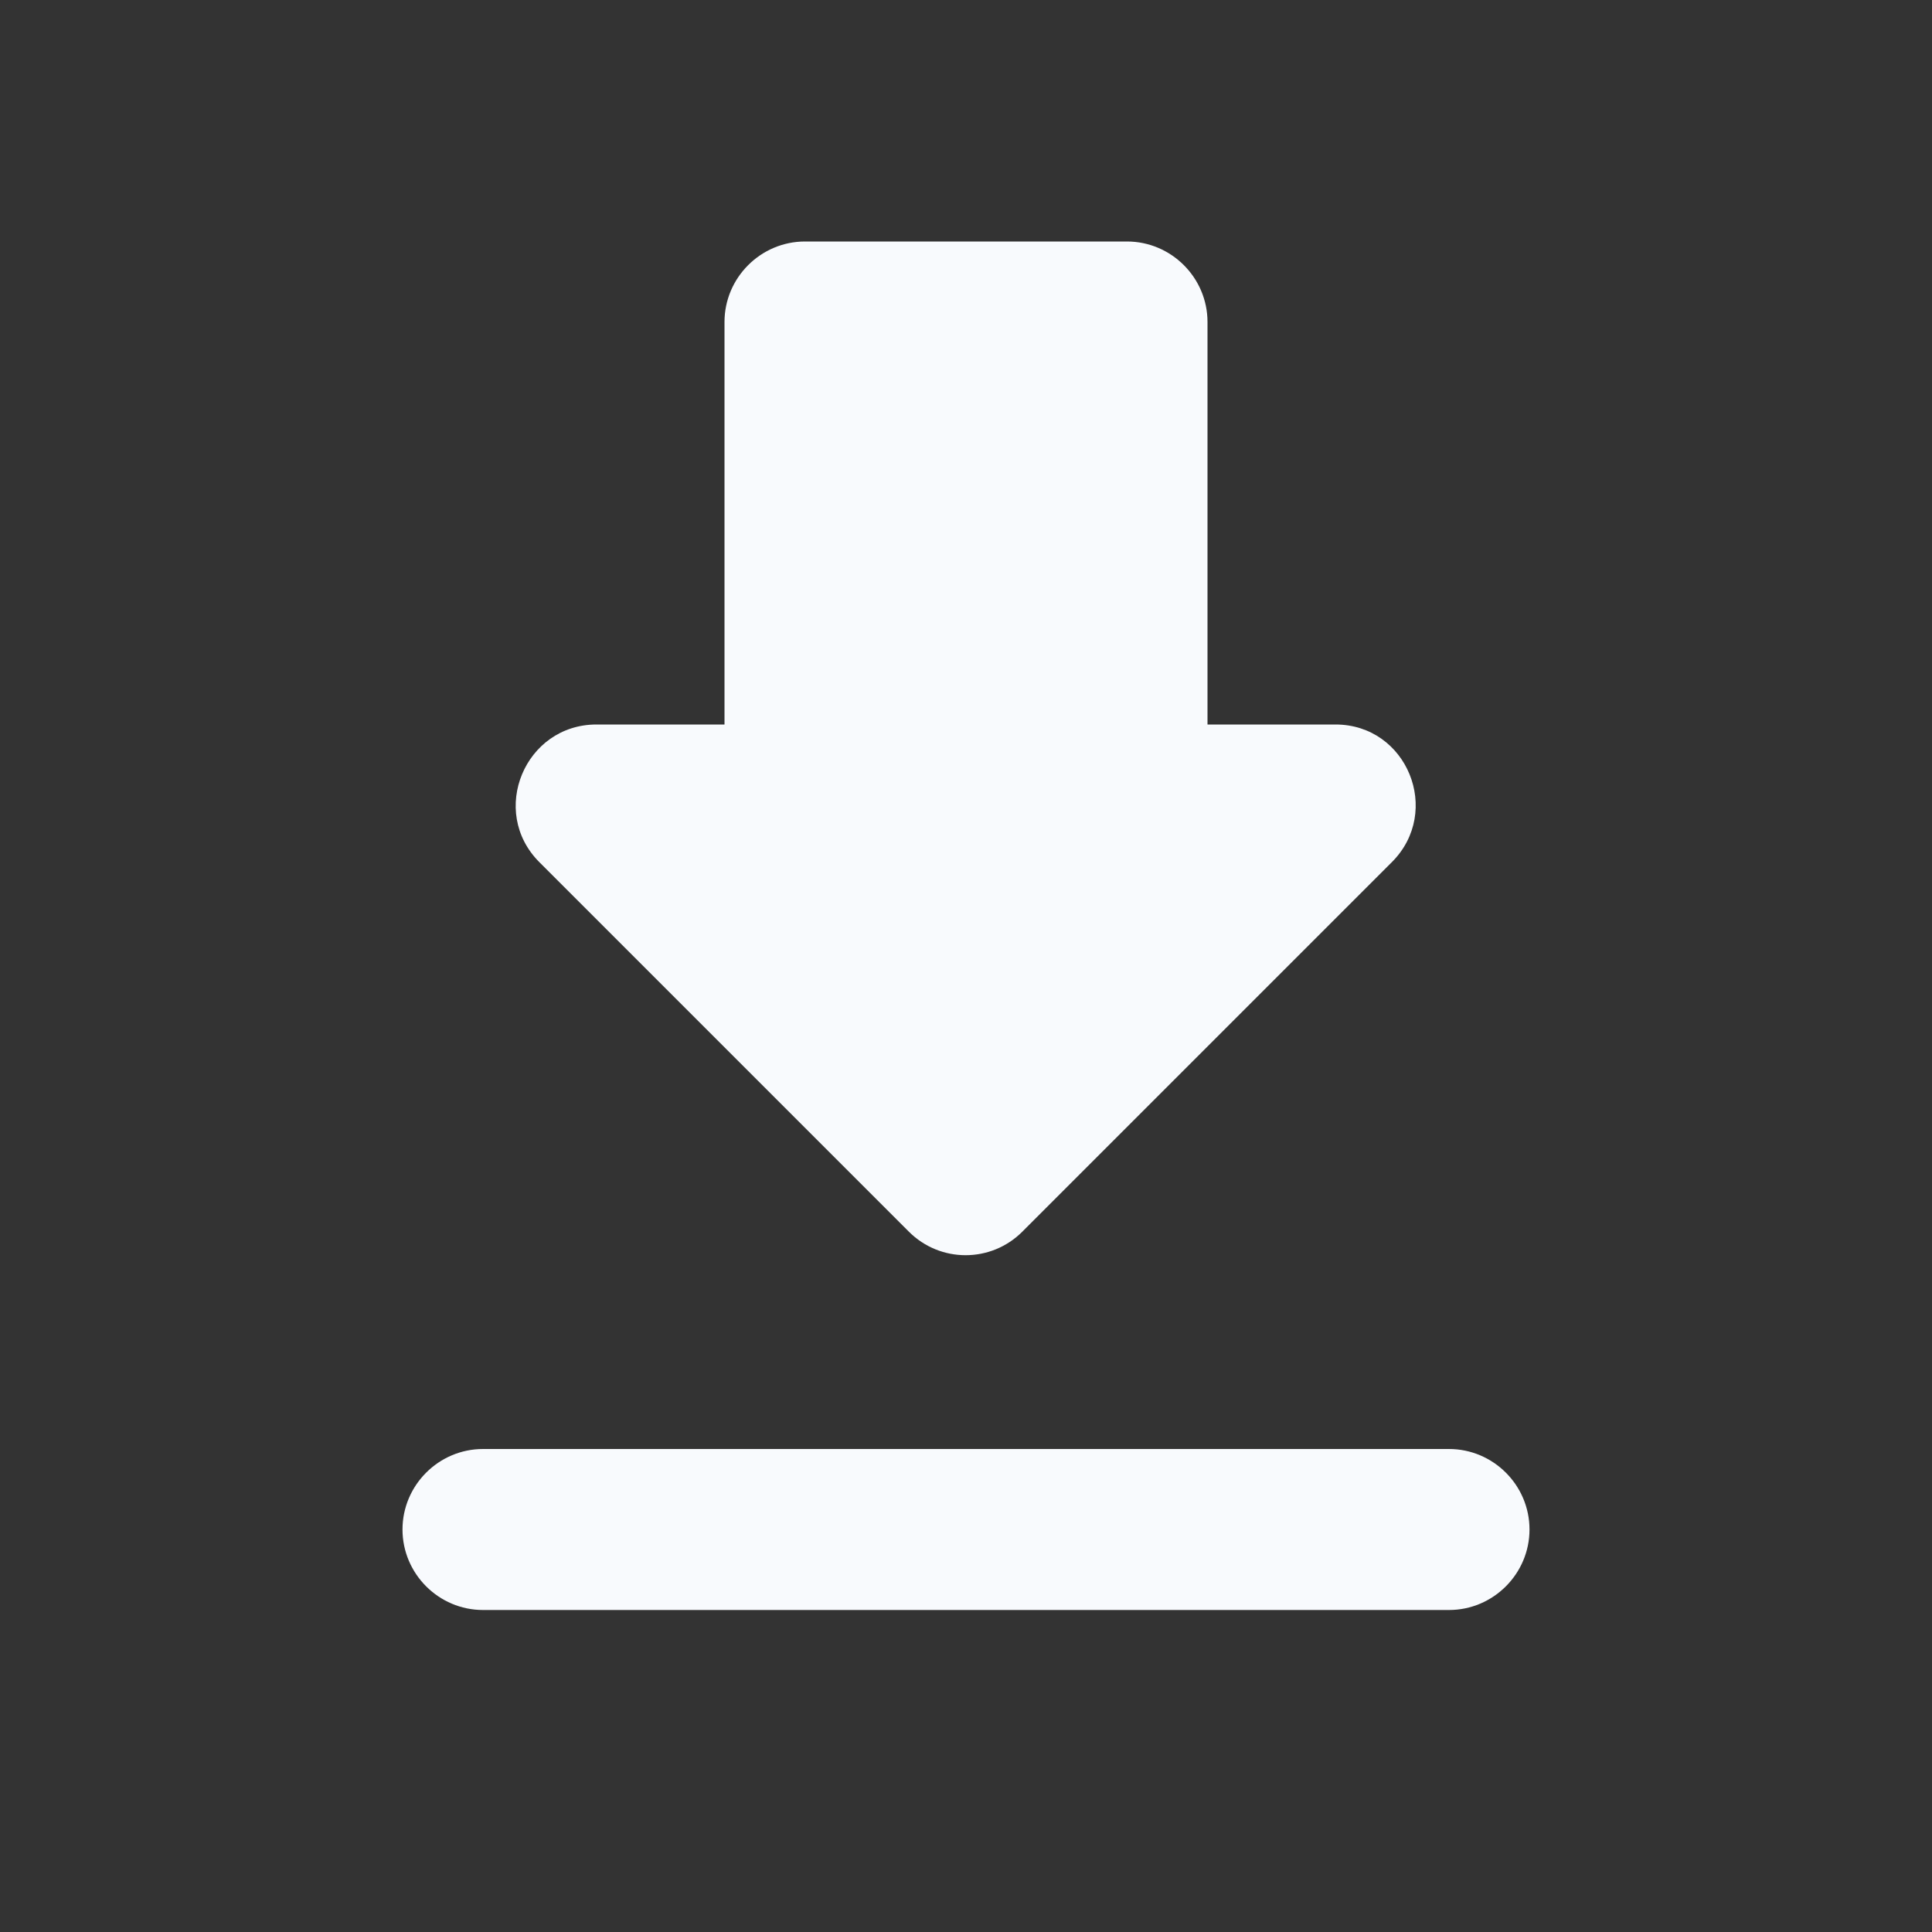 <svg width="24" height="24" viewBox="0 0 24 24" fill="none" xmlns="http://www.w3.org/2000/svg">
<rect x="0" y="0" width="24" height="24" fill="#333333" stroke="none"/>
<g clip-path="url(#clip0_68_2434)">
<path d="M16.59 9H15V4C15 3.45 14.55 3 14 3H10C9.45 3 9 3.45 9 4V9H7.41C6.52 9 6.07 10.08 6.7 10.71L11.29 15.3C11.68 15.69 12.31 15.69 12.7 15.3L17.29 10.71C17.92 10.08 17.48 9 16.59 9ZM5 19C5 19.55 5.45 20 6 20H18C18.55 20 19 19.55 19 19C19 18.45 18.55 18 18 18H6C5.45 18 5 18.45 5 19Z" fill="#F8FAFD"/>
</g>
<defs>
<clipPath id="clip0_68_2434">
<rect width="24" height="24" fill="white"/>
</clipPath>
</defs>
</svg>
